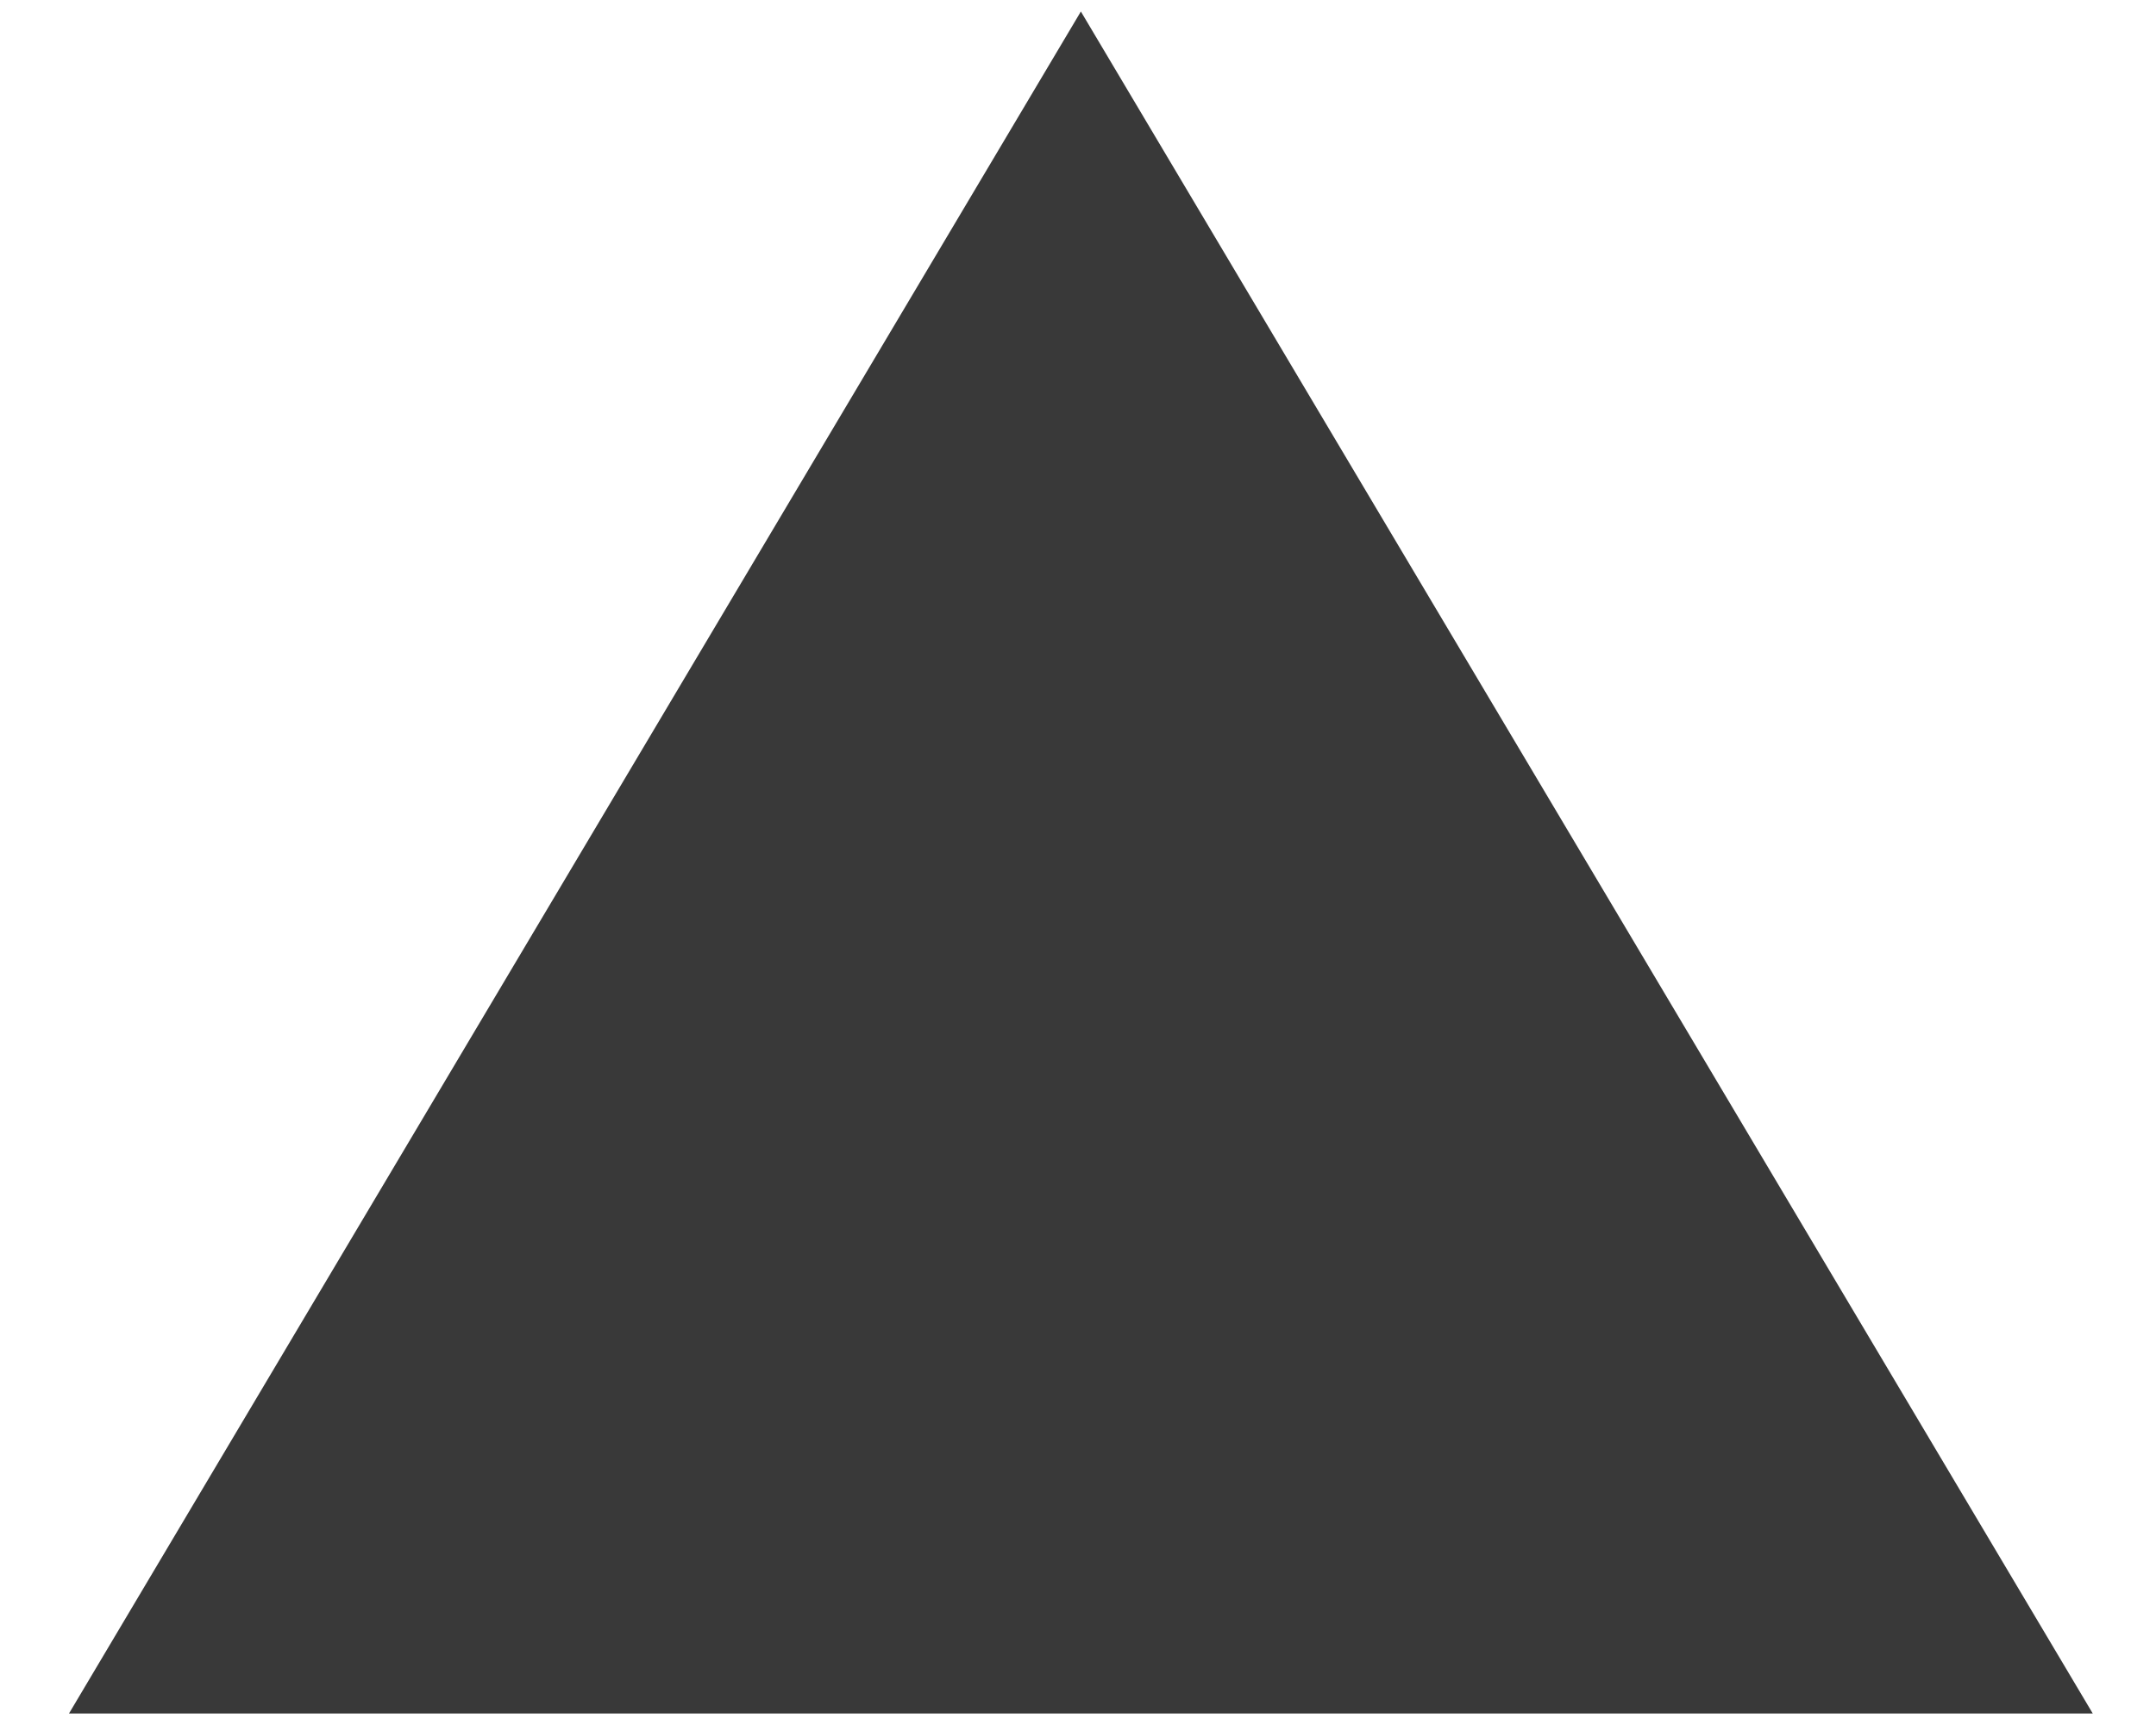 <?xml version="1.0" encoding="UTF-8" standalone="no"?>
<svg width="375px" height="300px" viewBox="0 0 375 300" version="1.1" xmlns="http://www.w3.org/2000/svg" xmlns:xlink="http://www.w3.org/1999/xlink" xmlns:sketch="http://www.bohemiancoding.com/sketch/ns">
    <title>noun</title>
    <description>Created with Sketch (http://www.bohemiancoding.com/sketch)</description>
    <defs></defs>
    <g id="Nouns" stroke="none" stroke-width="1" fill="none" fill-rule="evenodd" sketch:type="MSPage">
        <g id="noun" sketch:type="MSArtboardGroup" fill="#393939">
            <polygon d="M188,2 L364,298 L12,298 L188,2 Z M188,2" id="Triangle-1" sketch:type="MSShapeGroup" points="188 2 364 298 12 298 "></polygon>
        </g>
    </g>
</svg>